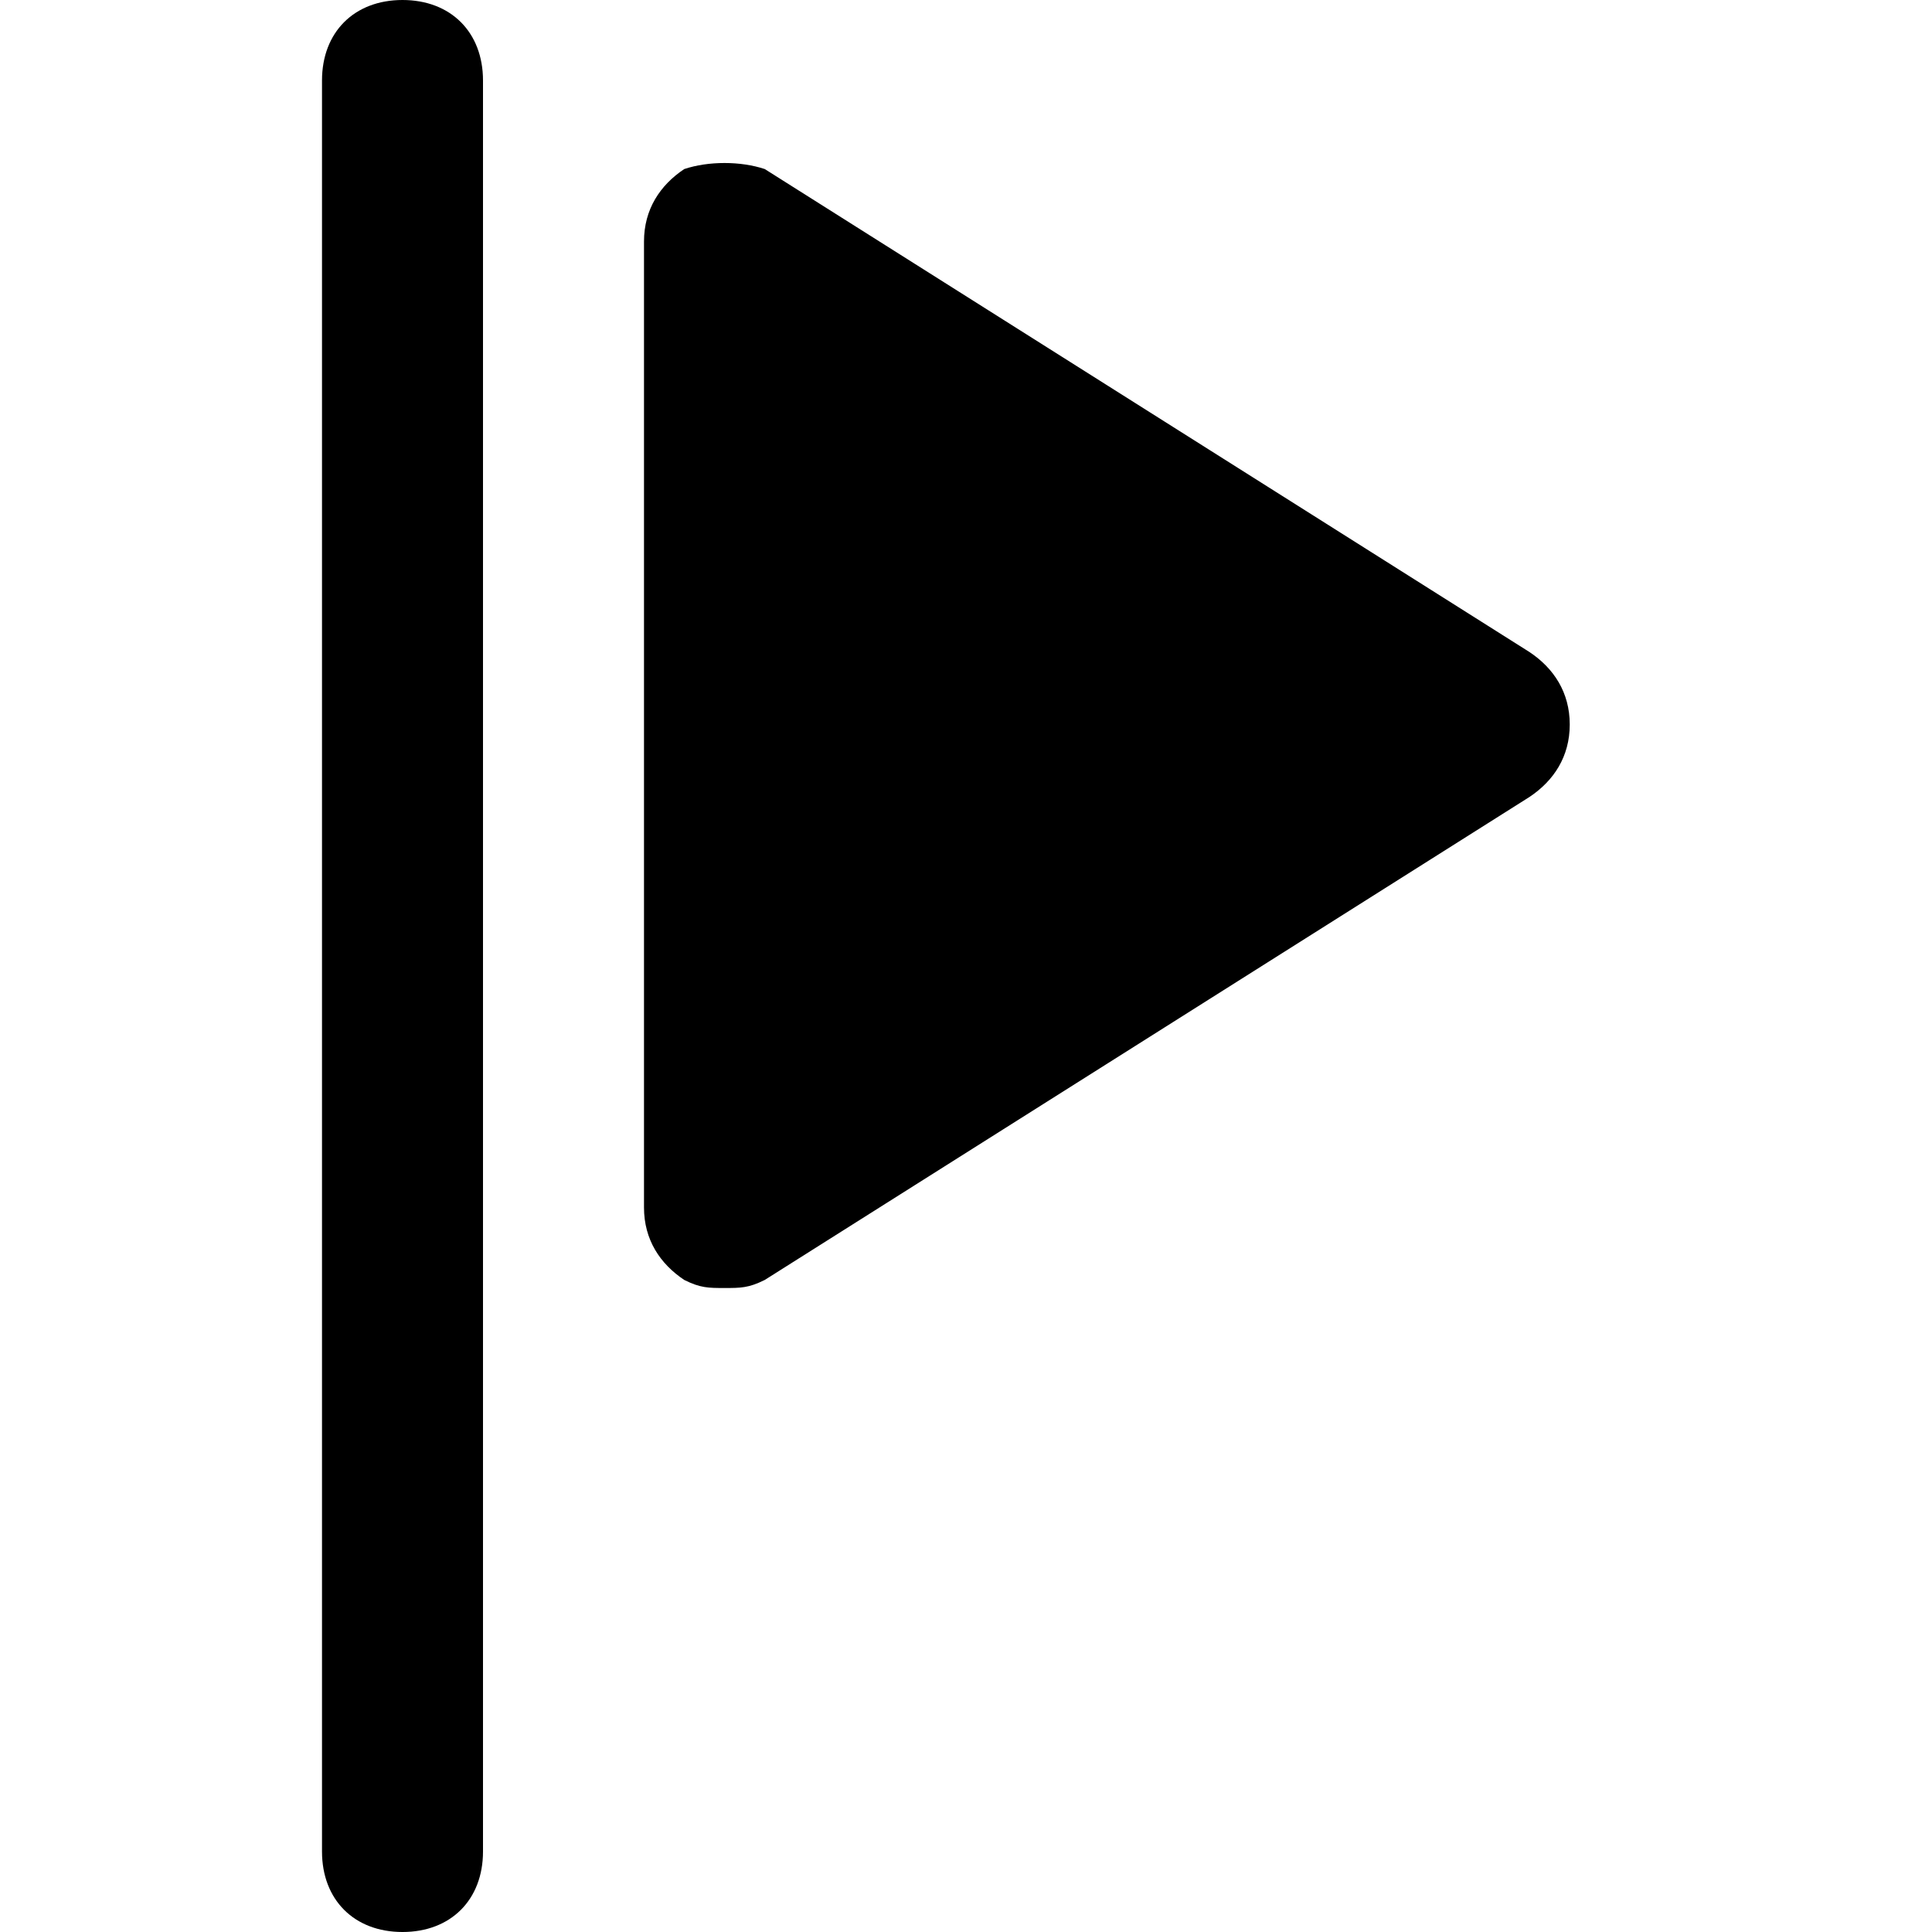 <?xml version="1.0" encoding="utf-8"?>
<!-- Generator: Adobe Illustrator 19.1.0, SVG Export Plug-In . SVG Version: 6.00 Build 0)  -->
<!DOCTYPE svg PUBLIC "-//W3C//DTD SVG 1.1//EN" "http://www.w3.org/Graphics/SVG/1.1/DTD/svg11.dtd">
<svg version="1.1" id="Layer_2" xmlns="http://www.w3.org/2000/svg" xmlns:xlink="http://www.w3.org/1999/xlink" x="0px" y="0px"
	 width="24px" height="24px" viewBox="0 0 24 24" enable-background="new 0 0 24 24" xml:space="preserve">
<path d="M5,0C4.4,0,4,0.4,4,1v22c0,0.6,0.4,1,1,1s1-0.4,1-1V1C6,0.4,5.6,0,5,0z"/>
<path d="M19,8.1l-9.5-6C9.2,2,8.8,2,8.5,2.1C8.2,2.3,8,2.6,8,3v12c0,0.4,0.2,0.7,0.5,0.9C8.7,16,8.8,16,9,16s0.3,0,0.5-0.1l9.5-6
	c0.3-0.2,0.5-0.5,0.5-0.9S19.3,8.3,19,8.1z"/>
</svg>
